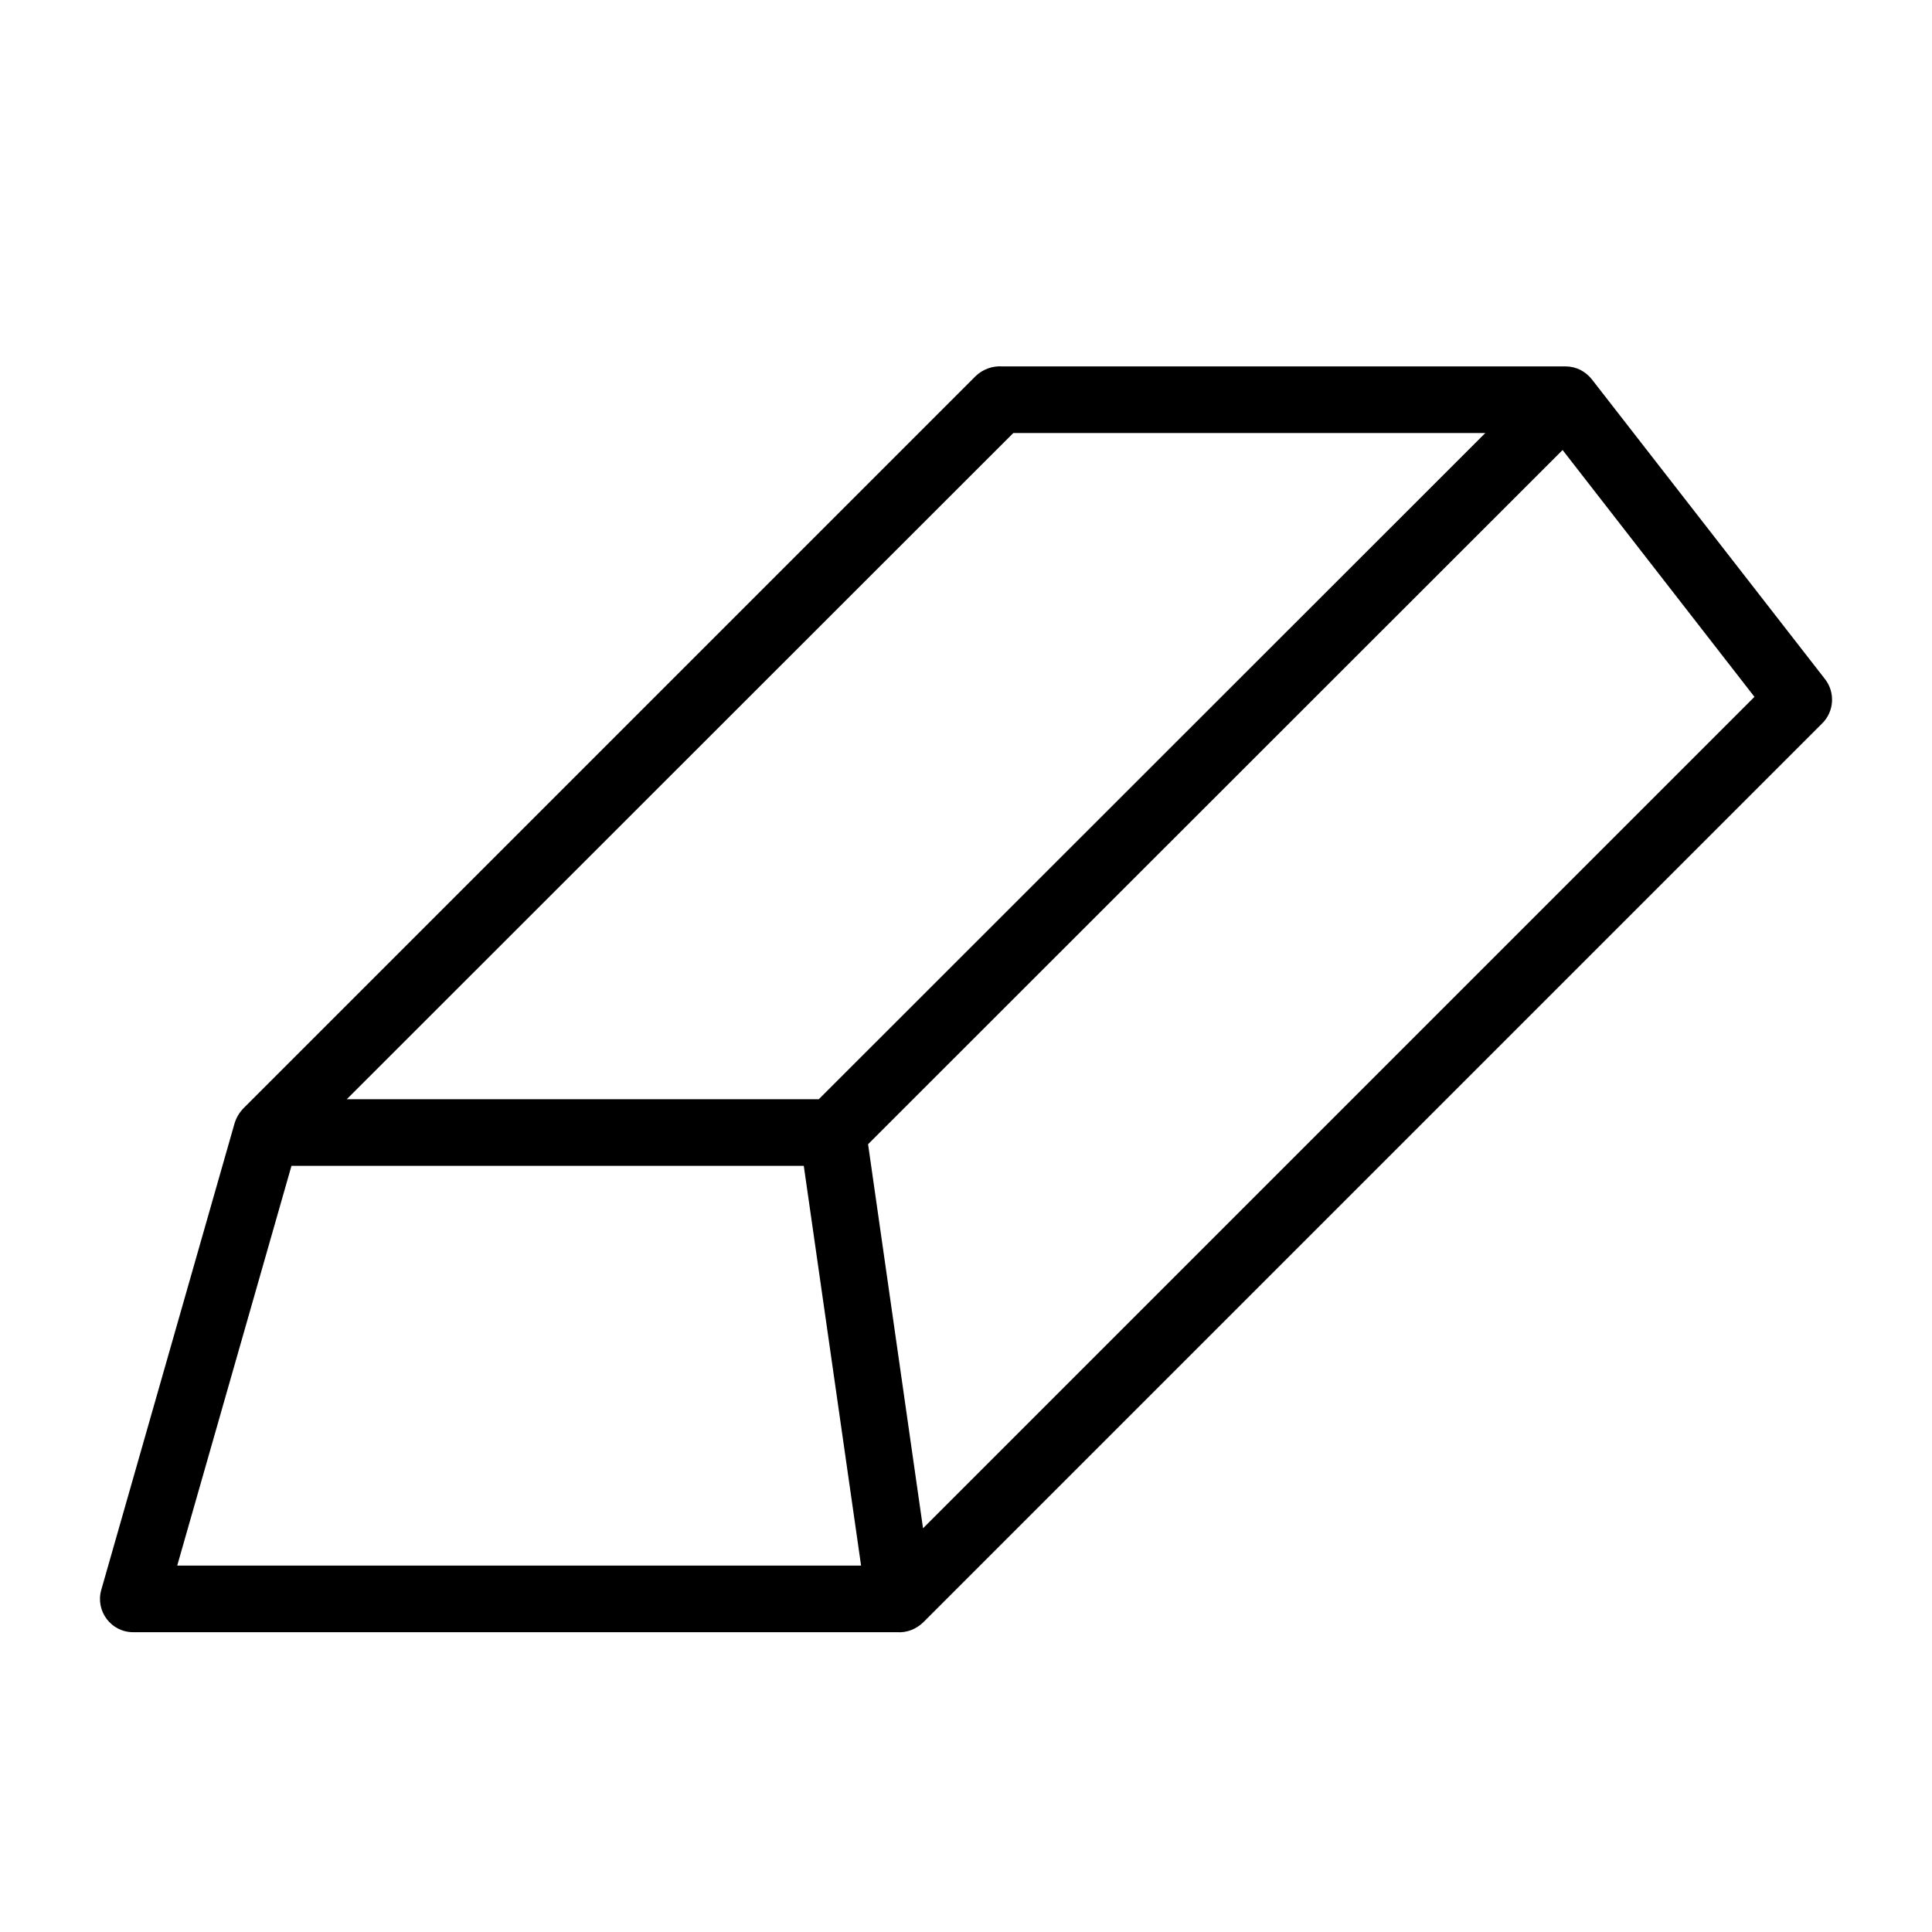 <?xml version="1.0" encoding="UTF-8"?>
<!DOCTYPE svg PUBLIC "-//W3C//DTD SVG 1.1//EN" "http://www.w3.org/Graphics/SVG/1.1/DTD/svg11.dtd">
<svg xmlns="http://www.w3.org/2000/svg" xml:space="preserve" width="580px" height="580px" shape-rendering="geometricPrecision" text-rendering="geometricPrecision" image-rendering="optimizeQuality" fill-rule="nonzero" clip-rule="nonzero" viewBox="0 0 5800 5800" xmlns:xlink="http://www.w3.org/1999/xlink">
	<title>gold_bar icon</title>
	<desc>gold_bar icon from the IconExperience.com I-Collection. Copyright by INCORS GmbH (www.incors.com).</desc>
	<path id="curve0" d="M4691 1351l-2085 2084 165 1153 2496 -2496 -576 -741zm-2233 1949l2001 -2000 -1417 0 -2001 2000 1417 0zm-1729 29l2200 -2200c22,-21 51,-31 80,-29l1691 0c32,0 60,15 79,39l700 900c31,40 27,97 -8,132l-2700 2700c-21,20 -49,31 -78,29l-2293 0c-67,0 -114,-64 -96,-127l400 -1400c5,-17 14,-32 25,-44zm1684 171l-1538 0 -343 1200 2053 0 -172 -1200z"/>
</svg>